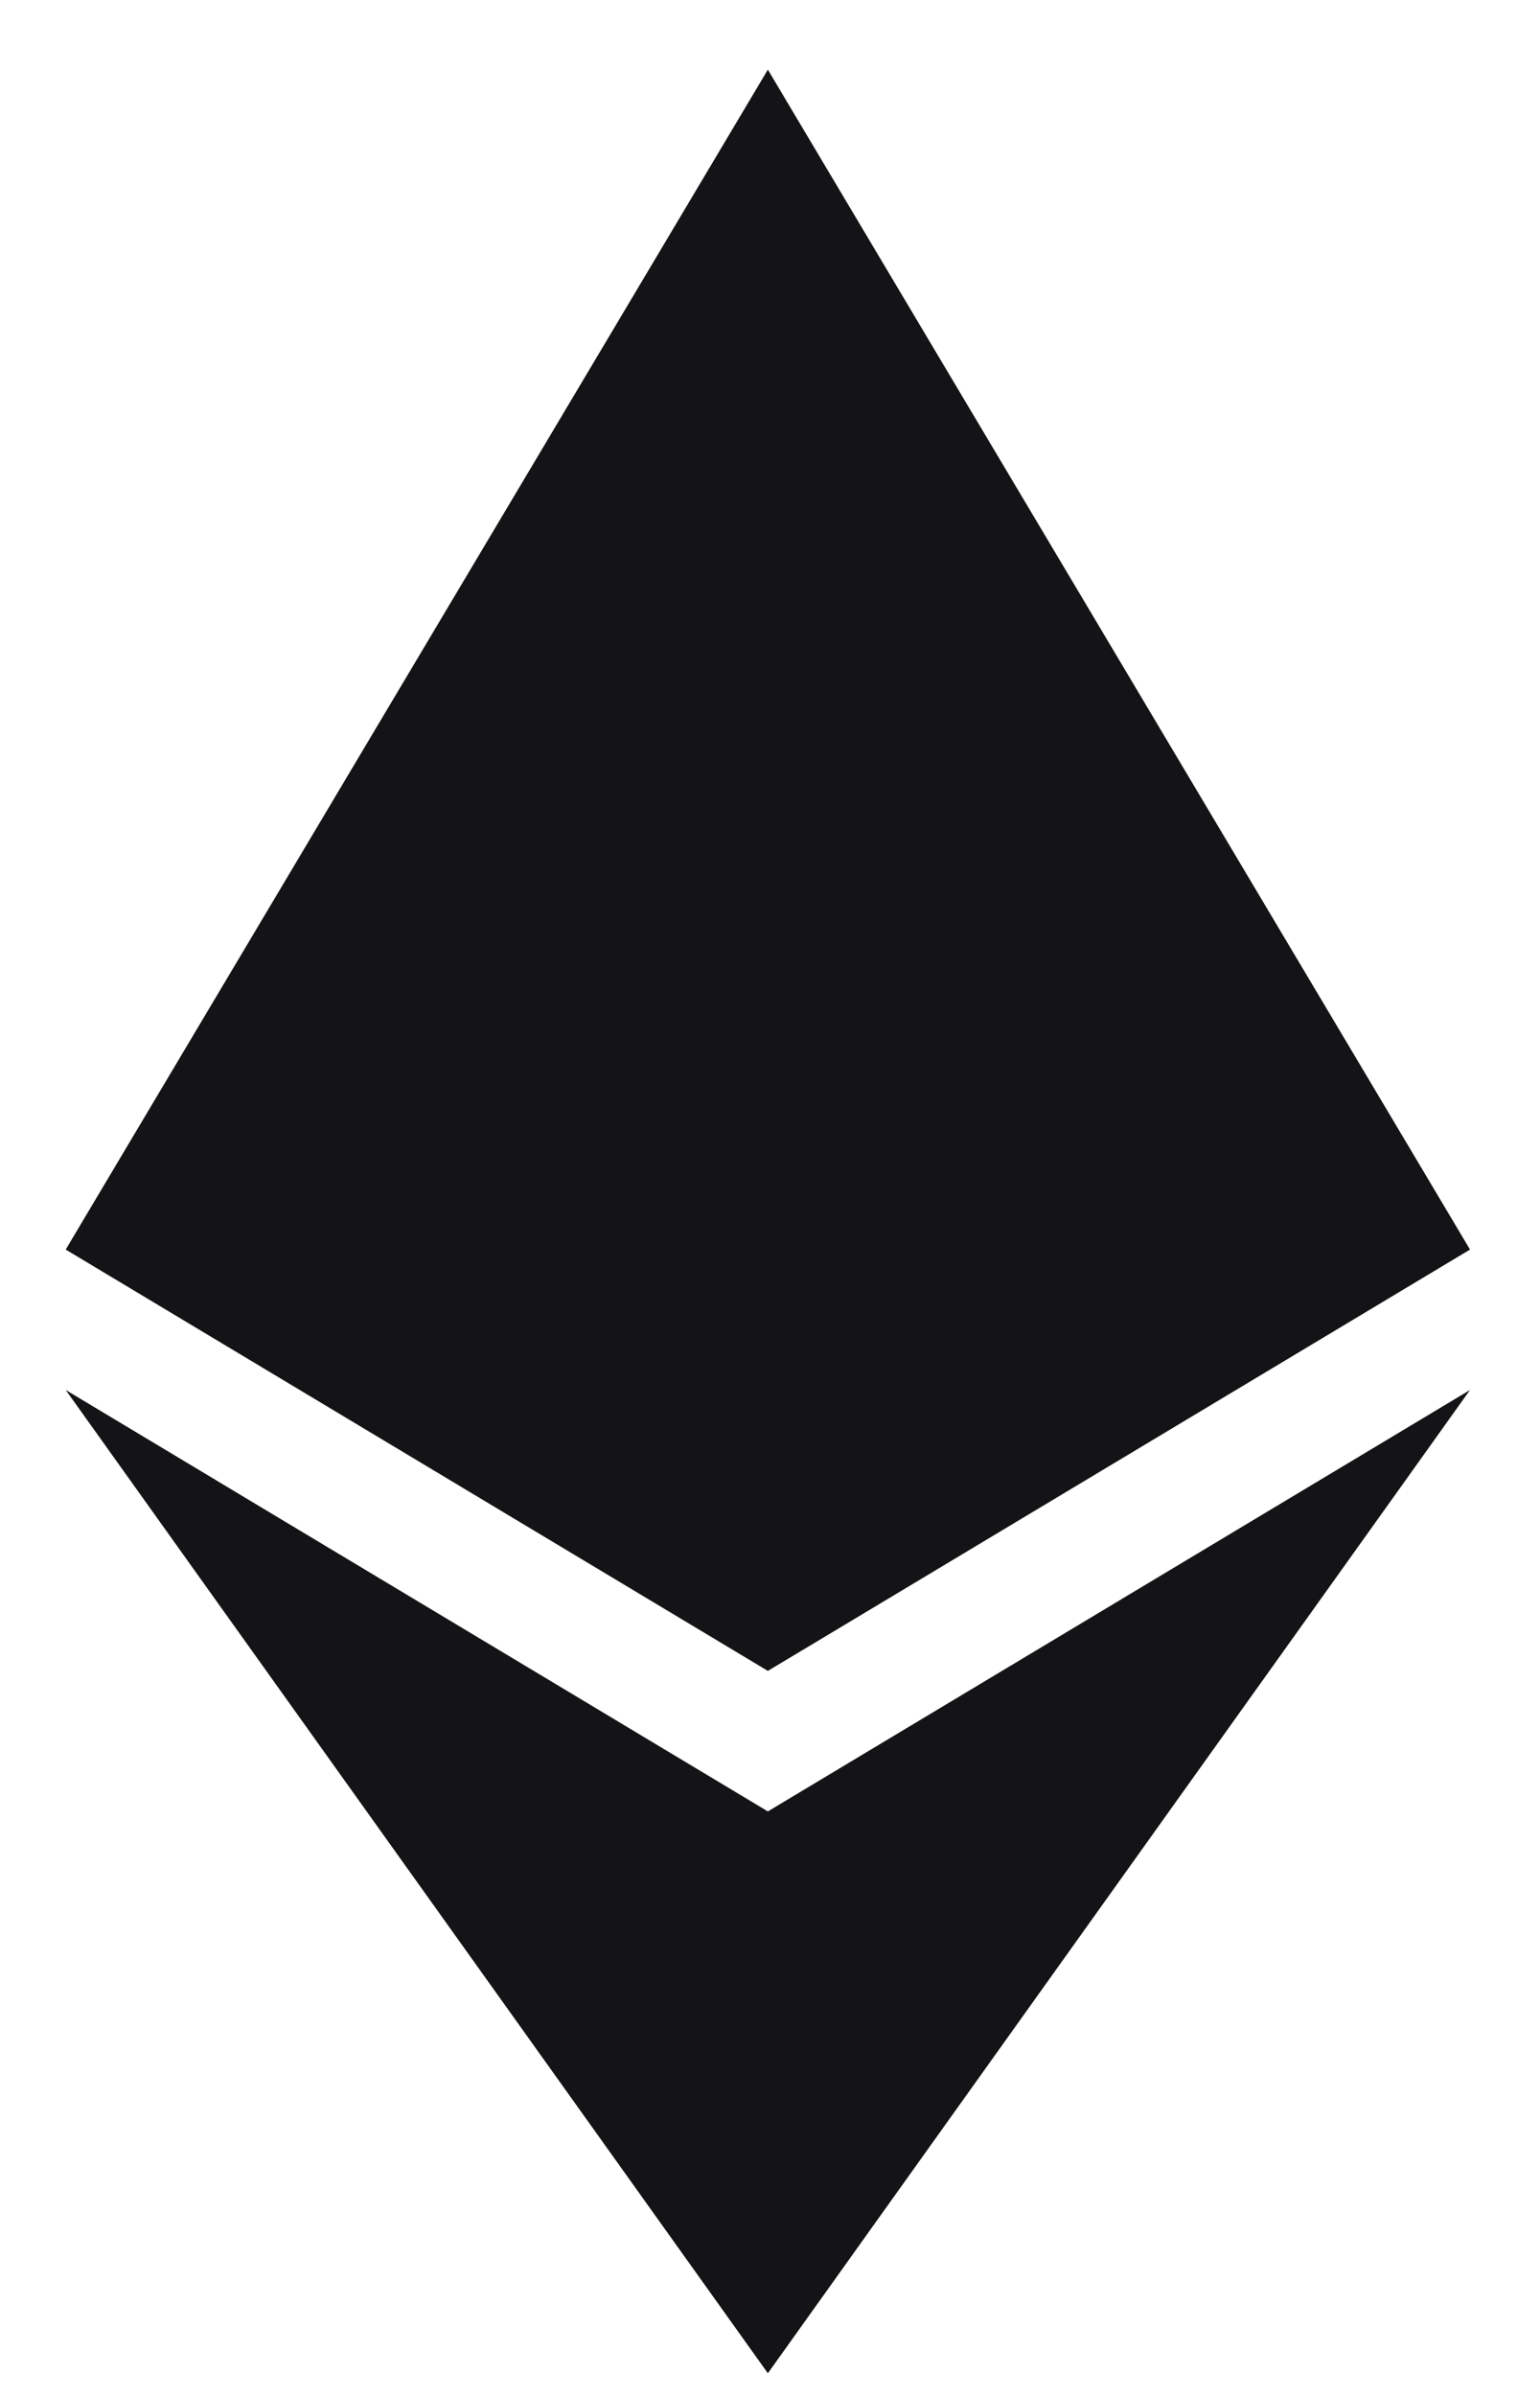 <svg width="18" height="28" viewBox="0 0 18 28" fill="none" xmlns="http://www.w3.org/2000/svg">
<path d="M8.975 0.814L0.768 14.603L8.975 19.527L17.182 14.603L8.975 0.814ZM0.768 16.244L8.975 27.735L17.182 16.244L8.975 21.169L0.768 16.244Z" fill="#141416"/>
</svg>
